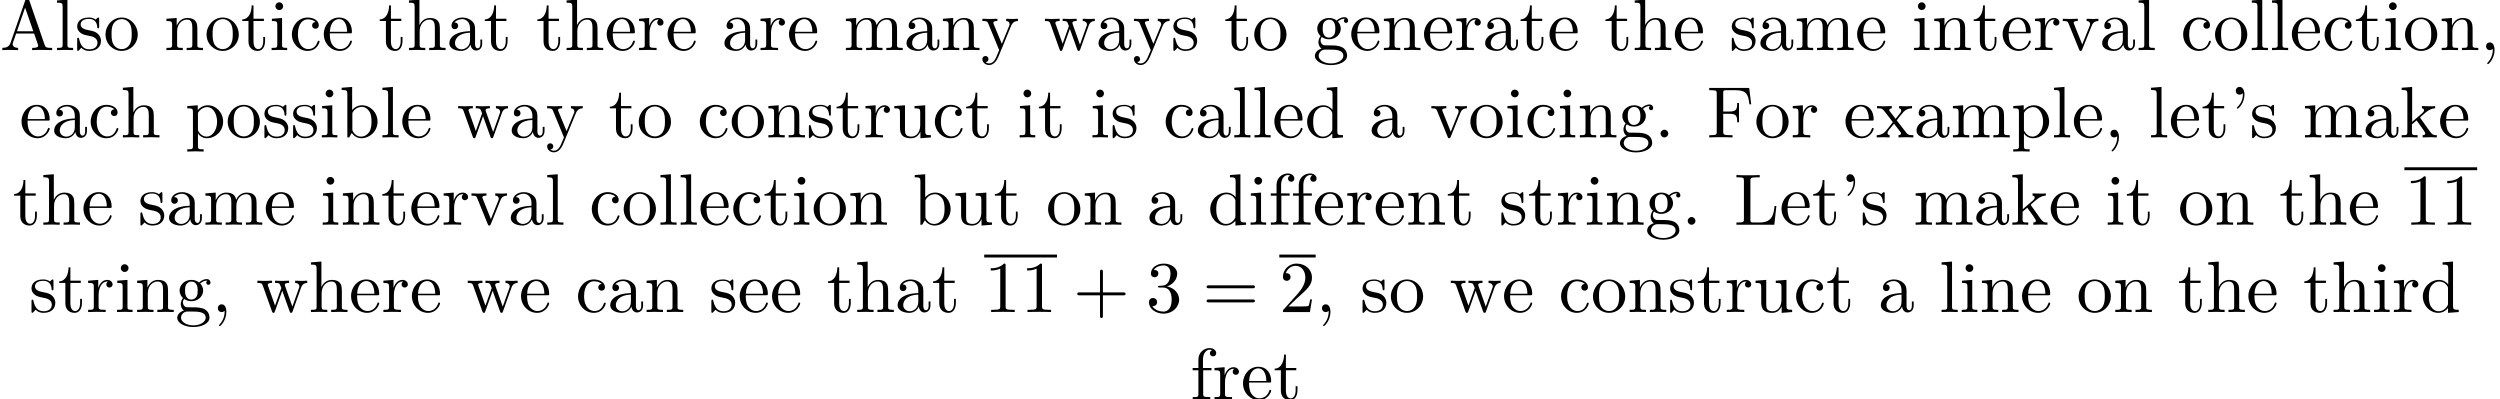 <?xml version='1.0' encoding='UTF-8'?>
<!-- This file was generated by dvisvgm 2.11.1 -->
<svg version='1.1' xmlns='http://www.w3.org/2000/svg' xmlns:xlink='http://www.w3.org/1999/xlink' width='342.329pt' height='54.684pt' viewBox='1.384 -54.684 342.329 54.684'>
<defs>
<path id='g0-43' d='M7.183-2.491C7.183-2.69 6.994-2.69 6.854-2.69H4.075V-5.479C4.075-5.619 4.075-5.808 3.875-5.808S3.676-5.619 3.676-5.479V-2.69H.887C.747-2.69 .558-2.69 .558-2.491S.747-2.291 .887-2.291H3.676V.498C3.676 .638 3.676 .827 3.875 .827S4.075 .638 4.075 .498V-2.291H6.854C6.994-2.291 7.183-2.291 7.183-2.491Z'/>
<path id='g0-49' d='M4.174 0V-.309H3.856C2.959-.309 2.929-.418 2.929-.787V-6.376C2.929-6.615 2.929-6.635 2.7-6.635C2.082-5.998 1.205-5.998 .887-5.998V-5.689C1.086-5.689 1.674-5.689 2.192-5.948V-.787C2.192-.428 2.162-.309 1.265-.309H.946V0C1.295-.03 2.162-.03 2.56-.03S3.826-.03 4.174 0Z'/>
<path id='g0-50' d='M4.473-1.733H4.224C4.174-1.435 4.105-.996 4.005-.847C3.935-.767 3.278-.767 3.059-.767H1.265L2.321-1.793C3.875-3.168 4.473-3.706 4.473-4.702C4.473-5.838 3.577-6.635 2.361-6.635C1.235-6.635 .498-5.719 .498-4.832C.498-4.274 .996-4.274 1.026-4.274C1.196-4.274 1.544-4.394 1.544-4.802C1.544-5.061 1.365-5.32 1.016-5.32C.936-5.32 .917-5.32 .887-5.31C1.116-5.958 1.654-6.326 2.232-6.326C3.138-6.326 3.567-5.519 3.567-4.702C3.567-3.905 3.068-3.118 2.521-2.501L.608-.369C.498-.259 .498-.239 .498 0H4.194L4.473-1.733Z'/>
<path id='g0-51' d='M4.553-1.704C4.553-2.521 3.925-3.298 2.889-3.507C3.706-3.776 4.284-4.473 4.284-5.26C4.284-6.077 3.407-6.635 2.451-6.635C1.445-6.635 .687-6.037 .687-5.28C.687-4.951 .907-4.762 1.196-4.762C1.504-4.762 1.704-4.981 1.704-5.27C1.704-5.768 1.235-5.768 1.086-5.768C1.395-6.257 2.052-6.386 2.411-6.386C2.819-6.386 3.367-6.167 3.367-5.27C3.367-5.151 3.347-4.573 3.088-4.134C2.79-3.656 2.451-3.626 2.202-3.616C2.122-3.606 1.883-3.587 1.813-3.587C1.733-3.577 1.664-3.567 1.664-3.467C1.664-3.357 1.733-3.357 1.903-3.357H2.341C3.158-3.357 3.527-2.68 3.527-1.704C3.527-.349 2.839-.06 2.401-.06C1.973-.06 1.225-.229 .877-.817C1.225-.767 1.534-.986 1.534-1.365C1.534-1.724 1.265-1.923 .976-1.923C.737-1.923 .418-1.783 .418-1.345C.418-.438 1.345 .219 2.431 .219C3.646 .219 4.553-.687 4.553-1.704Z'/>
<path id='g0-61' d='M7.183-3.457C7.183-3.656 6.994-3.656 6.854-3.656H.887C.747-3.656 .558-3.656 .558-3.457S.747-3.258 .897-3.258H6.844C6.994-3.258 7.183-3.258 7.183-3.457ZM7.183-1.524C7.183-1.724 6.994-1.724 6.844-1.724H.897C.747-1.724 .558-1.724 .558-1.524S.747-1.325 .887-1.325H6.854C6.994-1.325 7.183-1.325 7.183-1.524Z'/>
<path id='g1-39' d='M2.052-5.868C2.052-6.466 1.813-6.914 1.385-6.914C1.036-6.914 .857-6.645 .857-6.386S1.026-5.858 1.385-5.858C1.584-5.858 1.724-5.958 1.783-6.017C1.793-6.037 1.813-6.047 1.813-6.047S1.833-5.908 1.833-5.868C1.833-5.549 1.763-4.832 1.136-4.214C1.016-4.095 1.016-4.075 1.016-4.045C1.016-3.975 1.066-3.935 1.116-3.935C1.225-3.935 2.052-4.692 2.052-5.868Z'/>
<path id='g1-44' d='M2.022-.01C2.022-.648 1.783-1.056 1.385-1.056C1.036-1.056 .857-.787 .857-.528S1.026 0 1.385 0C1.534 0 1.674-.06 1.783-.159C1.803 .628 1.524 1.235 1.086 1.704C1.026 1.763 1.016 1.773 1.016 1.813C1.016 1.883 1.066 1.923 1.116 1.923C1.235 1.923 2.022 1.136 2.022-.01Z'/>
<path id='g1-46' d='M1.913-.528C1.913-.817 1.674-1.056 1.385-1.056S.857-.817 .857-.528S1.096 0 1.385 0S1.913-.239 1.913-.528Z'/>
<path id='g1-65' d='M7.143 0V-.309H6.964C6.366-.309 6.227-.379 6.117-.707L3.965-6.934C3.915-7.064 3.895-7.133 3.736-7.133S3.547-7.073 3.497-6.934L1.435-.976C1.255-.468 .857-.319 .319-.309V0L1.335-.03L2.481 0V-.309C1.983-.309 1.733-.558 1.733-.817C1.733-.847 1.743-.946 1.753-.966L2.212-2.271H4.672L5.2-.747C5.21-.707 5.23-.648 5.23-.608C5.23-.309 4.672-.309 4.403-.309V0C4.762-.03 5.46-.03 5.838-.03L7.143 0ZM4.563-2.58H2.321L3.437-5.818L4.563-2.58Z'/>
<path id='g1-70' d='M6.077-4.533L5.798-6.775H.329V-6.466H.568C1.335-6.466 1.355-6.356 1.355-5.998V-.777C1.355-.418 1.335-.309 .568-.309H.329V0C.677-.03 1.455-.03 1.843-.03C2.252-.03 3.158-.03 3.517 0V-.309H3.188C2.242-.309 2.242-.438 2.242-.787V-3.238H3.098C4.055-3.238 4.154-2.919 4.154-2.072H4.403V-4.712H4.154C4.154-3.875 4.055-3.547 3.098-3.547H2.242V-6.067C2.242-6.396 2.262-6.466 2.73-6.466H3.925C5.42-6.466 5.669-5.908 5.828-4.533H6.077Z'/>
<path id='g1-76' d='M5.798-2.57H5.549C5.44-1.554 5.3-.309 3.547-.309H2.73C2.262-.309 2.242-.379 2.242-.707V-6.017C2.242-6.356 2.242-6.496 3.188-6.496H3.517V-6.804C3.158-6.775 2.252-6.775 1.843-6.775C1.455-6.775 .677-6.775 .329-6.804V-6.496H.568C1.335-6.496 1.355-6.386 1.355-6.027V-.777C1.355-.418 1.335-.309 .568-.309H.329V0H5.519L5.798-2.57Z'/>
<path id='g1-97' d='M4.812-.887V-1.445H4.563V-.887C4.563-.309 4.314-.249 4.204-.249C3.875-.249 3.836-.697 3.836-.747V-2.74C3.836-3.158 3.836-3.547 3.477-3.915C3.088-4.304 2.59-4.463 2.112-4.463C1.295-4.463 .608-3.995 .608-3.337C.608-3.039 .807-2.869 1.066-2.869C1.345-2.869 1.524-3.068 1.524-3.328C1.524-3.447 1.474-3.776 1.016-3.786C1.285-4.134 1.773-4.244 2.092-4.244C2.58-4.244 3.148-3.856 3.148-2.969V-2.6C2.64-2.57 1.943-2.54 1.315-2.242C.568-1.903 .319-1.385 .319-.946C.319-.139 1.285 .11 1.913 .11C2.57 .11 3.029-.289 3.218-.757C3.258-.359 3.527 .06 3.995 .06C4.204 .06 4.812-.08 4.812-.887ZM3.148-1.395C3.148-.448 2.431-.11 1.983-.11C1.494-.11 1.086-.458 1.086-.956C1.086-1.504 1.504-2.331 3.148-2.391V-1.395Z'/>
<path id='g1-98' d='M5.191-2.152C5.191-3.417 4.214-4.403 3.078-4.403C2.301-4.403 1.873-3.935 1.714-3.756V-6.914L.279-6.804V-6.496C.976-6.496 1.056-6.426 1.056-5.938V0H1.305L1.664-.618C1.813-.389 2.232 .11 2.969 .11C4.154 .11 5.191-.867 5.191-2.152ZM4.364-2.162C4.364-1.793 4.344-1.196 4.055-.747C3.846-.438 3.467-.11 2.929-.11C2.481-.11 2.122-.349 1.883-.717C1.743-.927 1.743-.956 1.743-1.136V-3.188C1.743-3.377 1.743-3.387 1.853-3.547C2.242-4.105 2.79-4.184 3.029-4.184C3.477-4.184 3.836-3.925 4.075-3.547C4.334-3.138 4.364-2.57 4.364-2.162Z'/>
<path id='g1-99' d='M4.134-1.186C4.134-1.285 4.035-1.285 4.005-1.285C3.915-1.285 3.895-1.245 3.875-1.186C3.587-.259 2.939-.139 2.57-.139C2.042-.139 1.166-.568 1.166-2.172C1.166-3.796 1.983-4.214 2.511-4.214C2.6-4.214 3.228-4.204 3.577-3.846C3.168-3.816 3.108-3.517 3.108-3.387C3.108-3.128 3.288-2.929 3.567-2.929C3.826-2.929 4.025-3.098 4.025-3.397C4.025-4.075 3.268-4.463 2.501-4.463C1.255-4.463 .339-3.387 .339-2.152C.339-.877 1.325 .11 2.481 .11C3.816 .11 4.134-1.086 4.134-1.186Z'/>
<path id='g1-100' d='M5.25 0V-.309C4.553-.309 4.473-.379 4.473-.867V-6.914L3.039-6.804V-6.496C3.736-6.496 3.816-6.426 3.816-5.938V-3.786C3.527-4.144 3.098-4.403 2.56-4.403C1.385-4.403 .339-3.427 .339-2.142C.339-.877 1.315 .11 2.451 .11C3.088 .11 3.537-.229 3.786-.548V.11L5.25 0ZM3.786-1.176C3.786-.996 3.786-.976 3.676-.807C3.377-.329 2.929-.11 2.501-.11C2.052-.11 1.694-.369 1.455-.747C1.196-1.156 1.166-1.724 1.166-2.132C1.166-2.501 1.186-3.098 1.474-3.547C1.684-3.856 2.062-4.184 2.6-4.184C2.949-4.184 3.367-4.035 3.676-3.587C3.786-3.417 3.786-3.397 3.786-3.218V-1.176Z'/>
<path id='g1-101' d='M4.134-1.186C4.134-1.285 4.055-1.305 4.005-1.305C3.915-1.305 3.895-1.245 3.875-1.166C3.527-.139 2.63-.139 2.531-.139C2.032-.139 1.634-.438 1.405-.807C1.106-1.285 1.106-1.943 1.106-2.301H3.885C4.105-2.301 4.134-2.301 4.134-2.511C4.134-3.497 3.597-4.463 2.351-4.463C1.196-4.463 .279-3.437 .279-2.192C.279-.857 1.325 .11 2.471 .11C3.686 .11 4.134-.996 4.134-1.186ZM3.477-2.511H1.116C1.176-3.995 2.012-4.244 2.351-4.244C3.377-4.244 3.477-2.899 3.477-2.511Z'/>
<path id='g1-102' d='M3.557-6.326C3.557-6.695 3.188-7.024 2.66-7.024C1.963-7.024 1.116-6.496 1.116-5.44V-4.294H.329V-3.985H1.116V-.757C1.116-.309 1.006-.309 .339-.309V0L1.474-.03C1.873-.03 2.341-.03 2.74 0V-.309H2.531C1.793-.309 1.773-.418 1.773-.777V-3.985H2.909V-4.294H1.743V-5.45C1.743-6.326 2.222-6.804 2.66-6.804C2.69-6.804 2.839-6.804 2.989-6.735C2.869-6.695 2.69-6.565 2.69-6.316C2.69-6.087 2.849-5.888 3.118-5.888C3.407-5.888 3.557-6.087 3.557-6.326Z'/>
<path id='g1-103' d='M4.832-4.025C4.832-4.194 4.712-4.513 4.324-4.513C4.125-4.513 3.686-4.453 3.268-4.045C2.849-4.374 2.431-4.403 2.212-4.403C1.285-4.403 .598-3.716 .598-2.949C.598-2.511 .817-2.132 1.066-1.923C.936-1.773 .757-1.445 .757-1.096C.757-.787 .887-.408 1.196-.209C.598-.04 .279 .389 .279 .787C.279 1.504 1.265 2.052 2.481 2.052C3.656 2.052 4.692 1.544 4.692 .767C4.692 .418 4.553-.09 4.045-.369C3.517-.648 2.939-.648 2.331-.648C2.082-.648 1.654-.648 1.584-.658C1.265-.697 1.056-1.006 1.056-1.325C1.056-1.365 1.056-1.594 1.225-1.793C1.614-1.514 2.022-1.484 2.212-1.484C3.138-1.484 3.826-2.172 3.826-2.939C3.826-3.308 3.666-3.676 3.417-3.905C3.776-4.244 4.134-4.294 4.314-4.294C4.314-4.294 4.384-4.294 4.413-4.284C4.304-4.244 4.254-4.134 4.254-4.015C4.254-3.846 4.384-3.726 4.543-3.726C4.643-3.726 4.832-3.796 4.832-4.025ZM3.078-2.949C3.078-2.68 3.068-2.361 2.919-2.112C2.839-1.993 2.61-1.714 2.212-1.714C1.345-1.714 1.345-2.71 1.345-2.939C1.345-3.208 1.355-3.527 1.504-3.776C1.584-3.895 1.813-4.174 2.212-4.174C3.078-4.174 3.078-3.178 3.078-2.949ZM4.174 .787C4.174 1.325 3.467 1.823 2.491 1.823C1.484 1.823 .797 1.315 .797 .787C.797 .329 1.176-.04 1.614-.07H2.202C3.059-.07 4.174-.07 4.174 .787Z'/>
<path id='g1-104' d='M5.33 0V-.309C4.812-.309 4.563-.309 4.553-.608V-2.511C4.553-3.367 4.553-3.676 4.244-4.035C4.105-4.204 3.776-4.403 3.198-4.403C2.361-4.403 1.923-3.806 1.763-3.447H1.753V-6.914L.319-6.804V-6.496C1.016-6.496 1.096-6.426 1.096-5.938V-.757C1.096-.309 .986-.309 .319-.309V0L1.445-.03L2.56 0V-.309C1.893-.309 1.783-.309 1.783-.757V-2.59C1.783-3.626 2.491-4.184 3.128-4.184C3.756-4.184 3.866-3.646 3.866-3.078V-.757C3.866-.309 3.756-.309 3.088-.309V0L4.214-.03L5.33 0Z'/>
<path id='g1-105' d='M2.461 0V-.309C1.803-.309 1.763-.359 1.763-.747V-4.403L.369-4.294V-3.985C1.016-3.985 1.106-3.925 1.106-3.437V-.757C1.106-.309 .996-.309 .329-.309V0L1.425-.03C1.773-.03 2.122-.01 2.461 0ZM1.913-6.017C1.913-6.286 1.684-6.545 1.385-6.545C1.046-6.545 .847-6.267 .847-6.017C.847-5.748 1.076-5.489 1.375-5.489C1.714-5.489 1.913-5.768 1.913-6.017Z'/>
<path id='g1-107' d='M5.091 0V-.309C4.722-.309 4.503-.309 4.125-.837L2.859-2.62C2.849-2.64 2.8-2.7 2.8-2.73C2.8-2.77 3.507-3.367 3.606-3.447C4.234-3.955 4.653-3.975 4.862-3.985V-4.294C4.573-4.264 4.443-4.264 4.164-4.264C3.806-4.264 3.188-4.284 3.049-4.294V-3.985C3.238-3.975 3.337-3.866 3.337-3.736C3.337-3.537 3.198-3.417 3.118-3.347L1.714-2.132V-6.914L.279-6.804V-6.496C.976-6.496 1.056-6.426 1.056-5.938V-.757C1.056-.309 .946-.309 .279-.309V0L1.365-.03L2.461 0V-.309C1.793-.309 1.684-.309 1.684-.757V-1.783L2.321-2.331C3.088-1.275 3.507-.717 3.507-.538C3.507-.349 3.337-.309 3.148-.309V0L4.224-.03C4.513-.03 4.802-.02 5.091 0Z'/>
<path id='g1-108' d='M2.54 0V-.309C1.873-.309 1.763-.309 1.763-.757V-6.914L.329-6.804V-6.496C1.026-6.496 1.106-6.426 1.106-5.938V-.757C1.106-.309 .996-.309 .329-.309V0L1.435-.03L2.54 0Z'/>
<path id='g1-109' d='M8.1 0V-.309C7.582-.309 7.333-.309 7.323-.608V-2.511C7.323-3.367 7.323-3.676 7.014-4.035C6.874-4.204 6.545-4.403 5.968-4.403C5.131-4.403 4.692-3.806 4.523-3.427C4.384-4.294 3.646-4.403 3.198-4.403C2.471-4.403 2.002-3.975 1.724-3.357V-4.403L.319-4.294V-3.985C1.016-3.985 1.096-3.915 1.096-3.427V-.757C1.096-.309 .986-.309 .319-.309V0L1.445-.03L2.56 0V-.309C1.893-.309 1.783-.309 1.783-.757V-2.59C1.783-3.626 2.491-4.184 3.128-4.184C3.756-4.184 3.866-3.646 3.866-3.078V-.757C3.866-.309 3.756-.309 3.088-.309V0L4.214-.03L5.33 0V-.309C4.663-.309 4.553-.309 4.553-.757V-2.59C4.553-3.626 5.26-4.184 5.898-4.184C6.526-4.184 6.635-3.646 6.635-3.078V-.757C6.635-.309 6.526-.309 5.858-.309V0L6.984-.03L8.1 0Z'/>
<path id='g1-110' d='M5.33 0V-.309C4.812-.309 4.563-.309 4.553-.608V-2.511C4.553-3.367 4.553-3.676 4.244-4.035C4.105-4.204 3.776-4.403 3.198-4.403C2.471-4.403 2.002-3.975 1.724-3.357V-4.403L.319-4.294V-3.985C1.016-3.985 1.096-3.915 1.096-3.427V-.757C1.096-.309 .986-.309 .319-.309V0L1.445-.03L2.56 0V-.309C1.893-.309 1.783-.309 1.783-.757V-2.59C1.783-3.626 2.491-4.184 3.128-4.184C3.756-4.184 3.866-3.646 3.866-3.078V-.757C3.866-.309 3.756-.309 3.088-.309V0L4.214-.03L5.33 0Z'/>
<path id='g1-111' d='M4.692-2.132C4.692-3.407 3.696-4.463 2.491-4.463C1.245-4.463 .279-3.377 .279-2.132C.279-.847 1.315 .11 2.481 .11C3.686 .11 4.692-.867 4.692-2.132ZM3.866-2.212C3.866-1.853 3.866-1.315 3.646-.877C3.427-.428 2.989-.139 2.491-.139C2.062-.139 1.624-.349 1.355-.807C1.106-1.245 1.106-1.853 1.106-2.212C1.106-2.6 1.106-3.138 1.345-3.577C1.614-4.035 2.082-4.244 2.481-4.244C2.919-4.244 3.347-4.025 3.606-3.597S3.866-2.59 3.866-2.212Z'/>
<path id='g1-112' d='M5.191-2.152C5.191-3.417 4.224-4.403 3.108-4.403C2.331-4.403 1.913-3.965 1.714-3.746V-4.403L.279-4.294V-3.985C.986-3.985 1.056-3.925 1.056-3.487V1.176C1.056 1.624 .946 1.624 .279 1.624V1.933L1.395 1.903L2.521 1.933V1.624C1.853 1.624 1.743 1.624 1.743 1.176V-.498V-.588C1.793-.428 2.212 .11 2.969 .11C4.154 .11 5.191-.867 5.191-2.152ZM4.364-2.152C4.364-.946 3.666-.11 2.929-.11C2.531-.11 2.152-.309 1.883-.717C1.743-.927 1.743-.936 1.743-1.136V-3.357C2.032-3.866 2.521-4.154 3.029-4.154C3.756-4.154 4.364-3.278 4.364-2.152Z'/>
<path id='g1-114' d='M3.626-3.796C3.626-4.115 3.318-4.403 2.889-4.403C2.162-4.403 1.803-3.736 1.664-3.308V-4.403L.279-4.294V-3.985C.976-3.985 1.056-3.915 1.056-3.427V-.757C1.056-.309 .946-.309 .279-.309V0L1.415-.03C1.813-.03 2.281-.03 2.68 0V-.309H2.471C1.733-.309 1.714-.418 1.714-.777V-2.311C1.714-3.298 2.132-4.184 2.889-4.184C2.959-4.184 2.979-4.184 2.999-4.174C2.969-4.164 2.77-4.045 2.77-3.786C2.77-3.507 2.979-3.357 3.198-3.357C3.377-3.357 3.626-3.477 3.626-3.796Z'/>
<path id='g1-115' d='M3.587-1.275C3.587-1.803 3.288-2.102 3.168-2.222C2.839-2.54 2.451-2.62 2.032-2.7C1.474-2.809 .807-2.939 .807-3.517C.807-3.866 1.066-4.274 1.923-4.274C3.019-4.274 3.068-3.377 3.088-3.068C3.098-2.979 3.208-2.979 3.208-2.979C3.337-2.979 3.337-3.029 3.337-3.218V-4.224C3.337-4.394 3.337-4.463 3.228-4.463C3.178-4.463 3.158-4.463 3.029-4.344C2.999-4.304 2.899-4.214 2.859-4.184C2.481-4.463 2.072-4.463 1.923-4.463C.707-4.463 .329-3.796 .329-3.238C.329-2.889 .488-2.61 .757-2.391C1.076-2.132 1.355-2.072 2.072-1.933C2.291-1.893 3.108-1.733 3.108-1.016C3.108-.508 2.76-.11 1.983-.11C1.146-.11 .787-.677 .598-1.524C.568-1.654 .558-1.694 .458-1.694C.329-1.694 .329-1.624 .329-1.445V-.13C.329 .04 .329 .11 .438 .11C.488 .11 .498 .1 .687-.09C.707-.11 .707-.13 .887-.319C1.325 .1 1.773 .11 1.983 .11C3.128 .11 3.587-.558 3.587-1.275Z'/>
<path id='g1-116' d='M3.308-1.235V-1.803H3.059V-1.255C3.059-.518 2.76-.139 2.391-.139C1.724-.139 1.724-1.046 1.724-1.215V-3.985H3.148V-4.294H1.724V-6.127H1.474C1.465-5.31 1.166-4.244 .189-4.204V-3.985H1.036V-1.235C1.036-.01 1.963 .11 2.321 .11C3.029 .11 3.308-.598 3.308-1.235Z'/>
<path id='g1-117' d='M5.33 0V-.309C4.633-.309 4.553-.379 4.553-.867V-4.403L3.088-4.294V-3.985C3.786-3.985 3.866-3.915 3.866-3.427V-1.654C3.866-.787 3.387-.11 2.66-.11C1.823-.11 1.783-.578 1.783-1.096V-4.403L.319-4.294V-3.985C1.096-3.985 1.096-3.955 1.096-3.068V-1.574C1.096-.797 1.096 .11 2.61 .11C3.168 .11 3.606-.169 3.895-.787V.11L5.33 0Z'/>
<path id='g1-118' d='M5.061-3.985V-4.294C4.832-4.274 4.543-4.264 4.314-4.264L3.447-4.294V-3.985C3.816-3.975 3.925-3.746 3.925-3.557C3.925-3.467 3.905-3.427 3.866-3.318L2.849-.777L1.733-3.557C1.674-3.686 1.674-3.726 1.674-3.726C1.674-3.985 2.062-3.985 2.242-3.985V-4.294L1.156-4.264C.887-4.264 .488-4.274 .189-4.294V-3.985C.817-3.985 .857-3.925 .986-3.616L2.421-.08C2.481 .06 2.501 .11 2.63 .11S2.8 .02 2.839-.08L4.144-3.318C4.234-3.547 4.403-3.975 5.061-3.985Z'/>
<path id='g1-119' d='M7.004-3.985V-4.294C6.785-4.274 6.496-4.264 6.276-4.264L5.35-4.294V-3.985C5.709-3.975 5.928-3.796 5.928-3.507C5.928-3.447 5.928-3.427 5.878-3.298L4.971-.747L3.985-3.527C3.945-3.646 3.935-3.666 3.935-3.716C3.935-3.985 4.324-3.985 4.523-3.985V-4.294L3.487-4.264C3.188-4.264 2.899-4.274 2.6-4.294V-3.985C2.969-3.985 3.128-3.965 3.228-3.836C3.278-3.776 3.387-3.477 3.457-3.288L2.6-.877L1.654-3.537C1.604-3.656 1.604-3.676 1.604-3.716C1.604-3.985 1.993-3.985 2.192-3.985V-4.294L1.106-4.264L.179-4.294V-3.985C.677-3.985 .797-3.955 .917-3.636L2.172-.11C2.222 .03 2.252 .11 2.381 .11S2.531 .05 2.58-.09L3.587-2.909L4.603-.08C4.643 .03 4.672 .11 4.802 .11S4.961 .02 5.001-.08L6.167-3.347C6.346-3.846 6.655-3.975 7.004-3.985Z'/>
<path id='g1-120' d='M5.141 0V-.309C4.603-.309 4.423-.329 4.194-.618L2.859-2.341C3.158-2.72 3.537-3.208 3.776-3.467C4.085-3.826 4.493-3.975 4.961-3.985V-4.294C4.702-4.274 4.403-4.264 4.144-4.264C3.846-4.264 3.318-4.284 3.188-4.294V-3.985C3.397-3.965 3.477-3.836 3.477-3.676S3.377-3.387 3.328-3.328L2.71-2.55L1.933-3.557C1.843-3.656 1.843-3.676 1.843-3.736C1.843-3.885 1.993-3.975 2.192-3.985V-4.294L1.116-4.264C.907-4.264 .438-4.274 .169-4.294V-3.985C.867-3.985 .877-3.975 1.345-3.377L2.331-2.092C1.863-1.494 1.863-1.474 1.395-.907C.917-.329 .329-.309 .12-.309V0C.379-.02 .687-.03 .946-.03L1.893 0V-.309C1.674-.339 1.604-.468 1.604-.618C1.604-.837 1.893-1.166 2.501-1.883L3.258-.887C3.337-.777 3.467-.618 3.467-.558C3.467-.468 3.377-.319 3.108-.309V0L4.184-.03C4.453-.03 4.842-.02 5.141 0Z'/>
<path id='g1-121' d='M5.061-3.985V-4.294C4.832-4.274 4.543-4.264 4.314-4.264L3.447-4.294V-3.985C3.756-3.975 3.915-3.806 3.915-3.557C3.915-3.457 3.905-3.437 3.856-3.318L2.849-.867L1.743-3.547C1.704-3.646 1.684-3.686 1.684-3.726C1.684-3.985 2.052-3.985 2.242-3.985V-4.294L1.156-4.264C.887-4.264 .488-4.274 .189-4.294V-3.985C.667-3.985 .857-3.985 .996-3.636L2.491 0L2.242 .588C2.022 1.136 1.743 1.823 1.106 1.823C1.056 1.823 .827 1.823 .638 1.644C.946 1.604 1.026 1.385 1.026 1.225C1.026 .966 .837 .807 .608 .807C.408 .807 .189 .936 .189 1.235C.189 1.684 .608 2.042 1.106 2.042C1.733 2.042 2.142 1.474 2.381 .907L4.134-3.347C4.394-3.975 4.902-3.985 5.061-3.985Z'/>
</defs>
<g id='page1'>
<use x='1.384' y='-47.821' xlink:href='#g1-65'/>
<use x='8.856' y='-47.821' xlink:href='#g1-108'/>
<use x='11.623' y='-47.821' xlink:href='#g1-115'/>
<use x='15.553' y='-47.821' xlink:href='#g1-111'/>
<use x='23.855' y='-47.821' xlink:href='#g1-110'/>
<use x='29.39' y='-47.821' xlink:href='#g1-111'/>
<use x='34.371' y='-47.821' xlink:href='#g1-116'/>
<use x='38.246' y='-47.821' xlink:href='#g1-105'/>
<use x='41.013' y='-47.821' xlink:href='#g1-99'/>
<use x='45.441' y='-47.821' xlink:href='#g1-101'/>
<use x='53.19' y='-47.821' xlink:href='#g1-116'/>
<use x='57.064' y='-47.821' xlink:href='#g1-104'/>
<use x='62.599' y='-47.821' xlink:href='#g1-97'/>
<use x='67.58' y='-47.821' xlink:href='#g1-116'/>
<use x='74.776' y='-47.821' xlink:href='#g1-116'/>
<use x='78.65' y='-47.821' xlink:href='#g1-104'/>
<use x='84.185' y='-47.821' xlink:href='#g1-101'/>
<use x='88.613' y='-47.821' xlink:href='#g1-114'/>
<use x='92.515' y='-47.821' xlink:href='#g1-101'/>
<use x='100.263' y='-47.821' xlink:href='#g1-97'/>
<use x='105.245' y='-47.821' xlink:href='#g1-114'/>
<use x='109.147' y='-47.821' xlink:href='#g1-101'/>
<use x='116.896' y='-47.821' xlink:href='#g1-109'/>
<use x='125.197' y='-47.821' xlink:href='#g1-97'/>
<use x='130.179' y='-47.821' xlink:href='#g1-110'/>
<use x='135.714' y='-47.821' xlink:href='#g1-121'/>
<use x='144.293' y='-47.821' xlink:href='#g1-119'/>
<use x='151.488' y='-47.821' xlink:href='#g1-97'/>
<use x='156.469' y='-47.821' xlink:href='#g1-121'/>
<use x='161.727' y='-47.821' xlink:href='#g1-115'/>
<use x='168.978' y='-47.821' xlink:href='#g1-116'/>
<use x='172.852' y='-47.821' xlink:href='#g1-111'/>
<use x='181.155' y='-47.821' xlink:href='#g1-103'/>
<use x='186.136' y='-47.821' xlink:href='#g1-101'/>
<use x='190.564' y='-47.821' xlink:href='#g1-110'/>
<use x='196.099' y='-47.821' xlink:href='#g1-101'/>
<use x='200.526' y='-47.821' xlink:href='#g1-114'/>
<use x='204.429' y='-47.821' xlink:href='#g1-97'/>
<use x='209.41' y='-47.821' xlink:href='#g1-116'/>
<use x='213.284' y='-47.821' xlink:href='#g1-101'/>
<use x='221.033' y='-47.821' xlink:href='#g1-116'/>
<use x='224.908' y='-47.821' xlink:href='#g1-104'/>
<use x='230.442' y='-47.821' xlink:href='#g1-101'/>
<use x='238.191' y='-47.821' xlink:href='#g1-115'/>
<use x='242.121' y='-47.821' xlink:href='#g1-97'/>
<use x='247.102' y='-47.821' xlink:href='#g1-109'/>
<use x='255.404' y='-47.821' xlink:href='#g1-101'/>
<use x='263.153' y='-47.821' xlink:href='#g1-105'/>
<use x='265.92' y='-47.821' xlink:href='#g1-110'/>
<use x='271.455' y='-47.821' xlink:href='#g1-116'/>
<use x='275.329' y='-47.821' xlink:href='#g1-101'/>
<use x='279.757' y='-47.821' xlink:href='#g1-114'/>
<use x='283.659' y='-47.821' xlink:href='#g1-118'/>
<use x='288.918' y='-47.821' xlink:href='#g1-97'/>
<use x='293.899' y='-47.821' xlink:href='#g1-108'/>
<use x='299.987' y='-47.821' xlink:href='#g1-99'/>
<use x='304.415' y='-47.821' xlink:href='#g1-111'/>
<use x='309.396' y='-47.821' xlink:href='#g1-108'/>
<use x='312.164' y='-47.821' xlink:href='#g1-108'/>
<use x='314.931' y='-47.821' xlink:href='#g1-101'/>
<use x='319.359' y='-47.821' xlink:href='#g1-99'/>
<use x='323.787' y='-47.821' xlink:href='#g1-116'/>
<use x='327.661' y='-47.821' xlink:href='#g1-105'/>
<use x='330.429' y='-47.821' xlink:href='#g1-111'/>
<use x='335.41' y='-47.821' xlink:href='#g1-110'/>
<use x='340.945' y='-47.821' xlink:href='#g1-44'/>
<use x='4.054' y='-35.866' xlink:href='#g1-101'/>
<use x='8.482' y='-35.866' xlink:href='#g1-97'/>
<use x='13.463' y='-35.866' xlink:href='#g1-99'/>
<use x='17.891' y='-35.866' xlink:href='#g1-104'/>
<use x='26.747' y='-35.866' xlink:href='#g1-112'/>
<use x='32.281' y='-35.866' xlink:href='#g1-111'/>
<use x='37.263' y='-35.866' xlink:href='#g1-115'/>
<use x='41.192' y='-35.866' xlink:href='#g1-115'/>
<use x='45.122' y='-35.866' xlink:href='#g1-105'/>
<use x='47.89' y='-35.866' xlink:href='#g1-98'/>
<use x='53.424' y='-35.866' xlink:href='#g1-108'/>
<use x='56.192' y='-35.866' xlink:href='#g1-101'/>
<use x='63.94' y='-35.866' xlink:href='#g1-119'/>
<use x='71.135' y='-35.866' xlink:href='#g1-97'/>
<use x='76.117' y='-35.866' xlink:href='#g1-121'/>
<use x='84.696' y='-35.866' xlink:href='#g1-116'/>
<use x='88.57' y='-35.866' xlink:href='#g1-111'/>
<use x='96.873' y='-35.866' xlink:href='#g1-99'/>
<use x='101.3' y='-35.866' xlink:href='#g1-111'/>
<use x='106.282' y='-35.866' xlink:href='#g1-110'/>
<use x='111.817' y='-35.866' xlink:href='#g1-115'/>
<use x='115.746' y='-35.866' xlink:href='#g1-116'/>
<use x='119.621' y='-35.866' xlink:href='#g1-114'/>
<use x='123.523' y='-35.866' xlink:href='#g1-117'/>
<use x='129.058' y='-35.866' xlink:href='#g1-99'/>
<use x='133.485' y='-35.866' xlink:href='#g1-116'/>
<use x='140.681' y='-35.866' xlink:href='#g1-105'/>
<use x='143.448' y='-35.866' xlink:href='#g1-116'/>
<use x='150.644' y='-35.866' xlink:href='#g1-105'/>
<use x='153.411' y='-35.866' xlink:href='#g1-115'/>
<use x='160.662' y='-35.866' xlink:href='#g1-99'/>
<use x='165.089' y='-35.866' xlink:href='#g1-97'/>
<use x='170.071' y='-35.866' xlink:href='#g1-108'/>
<use x='172.838' y='-35.866' xlink:href='#g1-108'/>
<use x='175.606' y='-35.866' xlink:href='#g1-101'/>
<use x='180.033' y='-35.866' xlink:href='#g1-100'/>
<use x='188.889' y='-35.866' xlink:href='#g1-97'/>
<use x='197.191' y='-35.866' xlink:href='#g1-118'/>
<use x='202.45' y='-35.866' xlink:href='#g1-111'/>
<use x='207.431' y='-35.866' xlink:href='#g1-105'/>
<use x='210.198' y='-35.866' xlink:href='#g1-99'/>
<use x='214.626' y='-35.866' xlink:href='#g1-105'/>
<use x='217.394' y='-35.866' xlink:href='#g1-110'/>
<use x='222.928' y='-35.866' xlink:href='#g1-103'/>
<use x='227.91' y='-35.866' xlink:href='#g1-46'/>
<use x='235.105' y='-35.866' xlink:href='#g1-70'/>
<use x='241.608' y='-35.866' xlink:href='#g1-111'/>
<use x='246.59' y='-35.866' xlink:href='#g1-114'/>
<use x='253.813' y='-35.866' xlink:href='#g1-101'/>
<use x='258.241' y='-35.866' xlink:href='#g1-120'/>
<use x='263.499' y='-35.866' xlink:href='#g1-97'/>
<use x='268.48' y='-35.866' xlink:href='#g1-109'/>
<use x='276.782' y='-35.866' xlink:href='#g1-112'/>
<use x='282.317' y='-35.866' xlink:href='#g1-108'/>
<use x='285.084' y='-35.866' xlink:href='#g1-101'/>
<use x='289.512' y='-35.866' xlink:href='#g1-44'/>
<use x='295.6' y='-35.866' xlink:href='#g1-108'/>
<use x='298.368' y='-35.866' xlink:href='#g1-101'/>
<use x='302.796' y='-35.866' xlink:href='#g1-116'/>
<use x='306.67' y='-35.866' xlink:href='#g1-39'/>
<use x='309.437' y='-35.866' xlink:href='#g1-115'/>
<use x='316.688' y='-35.866' xlink:href='#g1-109'/>
<use x='324.99' y='-35.866' xlink:href='#g1-97'/>
<use x='329.971' y='-35.866' xlink:href='#g1-107'/>
<use x='335.23' y='-35.866' xlink:href='#g1-101'/>
<use x='3.127' y='-23.91' xlink:href='#g1-116'/>
<use x='7.001' y='-23.91' xlink:href='#g1-104'/>
<use x='12.536' y='-23.91' xlink:href='#g1-101'/>
<use x='20.285' y='-23.91' xlink:href='#g1-115'/>
<use x='24.215' y='-23.91' xlink:href='#g1-97'/>
<use x='29.196' y='-23.91' xlink:href='#g1-109'/>
<use x='37.498' y='-23.91' xlink:href='#g1-101'/>
<use x='45.247' y='-23.91' xlink:href='#g1-105'/>
<use x='48.014' y='-23.91' xlink:href='#g1-110'/>
<use x='53.549' y='-23.91' xlink:href='#g1-116'/>
<use x='57.423' y='-23.91' xlink:href='#g1-101'/>
<use x='61.851' y='-23.91' xlink:href='#g1-114'/>
<use x='65.753' y='-23.91' xlink:href='#g1-118'/>
<use x='71.011' y='-23.91' xlink:href='#g1-97'/>
<use x='75.993' y='-23.91' xlink:href='#g1-108'/>
<use x='82.081' y='-23.91' xlink:href='#g1-99'/>
<use x='86.509' y='-23.91' xlink:href='#g1-111'/>
<use x='91.49' y='-23.91' xlink:href='#g1-108'/>
<use x='94.258' y='-23.91' xlink:href='#g1-108'/>
<use x='97.025' y='-23.91' xlink:href='#g1-101'/>
<use x='101.453' y='-23.91' xlink:href='#g1-99'/>
<use x='105.881' y='-23.91' xlink:href='#g1-116'/>
<use x='109.755' y='-23.91' xlink:href='#g1-105'/>
<use x='112.523' y='-23.91' xlink:href='#g1-111'/>
<use x='117.504' y='-23.91' xlink:href='#g1-110'/>
<use x='126.36' y='-23.91' xlink:href='#g1-98'/>
<use x='131.894' y='-23.91' xlink:href='#g1-117'/>
<use x='137.429' y='-23.91' xlink:href='#g1-116'/>
<use x='144.624' y='-23.91' xlink:href='#g1-111'/>
<use x='149.606' y='-23.91' xlink:href='#g1-110'/>
<use x='158.461' y='-23.91' xlink:href='#g1-97'/>
<use x='166.764' y='-23.91' xlink:href='#g1-100'/>
<use x='172.298' y='-23.91' xlink:href='#g1-105'/>
<use x='175.066' y='-23.91' xlink:href='#g1-102'/>
<use x='178.11' y='-23.91' xlink:href='#g1-102'/>
<use x='181.154' y='-23.91' xlink:href='#g1-101'/>
<use x='185.582' y='-23.91' xlink:href='#g1-114'/>
<use x='189.484' y='-23.91' xlink:href='#g1-101'/>
<use x='193.912' y='-23.91' xlink:href='#g1-110'/>
<use x='199.446' y='-23.91' xlink:href='#g1-116'/>
<use x='206.642' y='-23.91' xlink:href='#g1-115'/>
<use x='210.572' y='-23.91' xlink:href='#g1-116'/>
<use x='214.446' y='-23.91' xlink:href='#g1-114'/>
<use x='218.348' y='-23.91' xlink:href='#g1-105'/>
<use x='221.115' y='-23.91' xlink:href='#g1-110'/>
<use x='226.65' y='-23.91' xlink:href='#g1-103'/>
<use x='231.631' y='-23.91' xlink:href='#g1-46'/>
<use x='238.827' y='-23.91' xlink:href='#g1-76'/>
<use x='245.053' y='-23.91' xlink:href='#g1-101'/>
<use x='249.481' y='-23.91' xlink:href='#g1-116'/>
<use x='253.356' y='-23.91' xlink:href='#g1-39'/>
<use x='256.123' y='-23.91' xlink:href='#g1-115'/>
<use x='263.374' y='-23.91' xlink:href='#g1-109'/>
<use x='271.676' y='-23.91' xlink:href='#g1-97'/>
<use x='276.657' y='-23.91' xlink:href='#g1-107'/>
<use x='281.915' y='-23.91' xlink:href='#g1-101'/>
<use x='289.664' y='-23.91' xlink:href='#g1-105'/>
<use x='292.431' y='-23.91' xlink:href='#g1-116'/>
<use x='299.627' y='-23.91' xlink:href='#g1-111'/>
<use x='304.608' y='-23.91' xlink:href='#g1-110'/>
<use x='313.464' y='-23.91' xlink:href='#g1-116'/>
<use x='317.338' y='-23.91' xlink:href='#g1-104'/>
<use x='322.873' y='-23.91' xlink:href='#g1-101'/>
<rect x='330.622' y='-31.778' height='.398' width='9.963'/>
<use x='330.622' y='-23.91' xlink:href='#g0-49'/>
<use x='335.603' y='-23.91' xlink:href='#g0-49'/>
<use x='5.369' y='-11.955' xlink:href='#g1-115'/>
<use x='9.298' y='-11.955' xlink:href='#g1-116'/>
<use x='13.173' y='-11.955' xlink:href='#g1-114'/>
<use x='17.075' y='-11.955' xlink:href='#g1-105'/>
<use x='19.842' y='-11.955' xlink:href='#g1-110'/>
<use x='25.377' y='-11.955' xlink:href='#g1-103'/>
<use x='30.358' y='-11.955' xlink:href='#g1-44'/>
<use x='36.447' y='-11.955' xlink:href='#g1-119'/>
<use x='43.642' y='-11.955' xlink:href='#g1-104'/>
<use x='49.176' y='-11.955' xlink:href='#g1-101'/>
<use x='53.604' y='-11.955' xlink:href='#g1-114'/>
<use x='57.506' y='-11.955' xlink:href='#g1-101'/>
<use x='65.255' y='-11.955' xlink:href='#g1-119'/>
<use x='72.45' y='-11.955' xlink:href='#g1-101'/>
<use x='80.199' y='-11.955' xlink:href='#g1-99'/>
<use x='84.627' y='-11.955' xlink:href='#g1-97'/>
<use x='89.608' y='-11.955' xlink:href='#g1-110'/>
<use x='98.464' y='-11.955' xlink:href='#g1-115'/>
<use x='102.393' y='-11.955' xlink:href='#g1-101'/>
<use x='106.821' y='-11.955' xlink:href='#g1-101'/>
<use x='114.57' y='-11.955' xlink:href='#g1-116'/>
<use x='118.445' y='-11.955' xlink:href='#g1-104'/>
<use x='123.979' y='-11.955' xlink:href='#g1-97'/>
<use x='128.961' y='-11.955' xlink:href='#g1-116'/>
<rect x='136.156' y='-19.823' height='.398' width='9.963'/>
<use x='136.156' y='-11.955' xlink:href='#g0-49'/>
<use x='141.137' y='-11.955' xlink:href='#g0-49'/>
<use x='148.333' y='-11.955' xlink:href='#g0-43'/>
<use x='158.295' y='-11.955' xlink:href='#g0-51'/>
<use x='166.044' y='-11.955' xlink:href='#g0-61'/>
<rect x='176.56' y='-19.823' height='.398' width='4.981'/>
<use x='176.56' y='-11.955' xlink:href='#g0-50'/>
<use x='181.542' y='-11.955' xlink:href='#g1-44'/>
<use x='187.63' y='-11.955' xlink:href='#g1-115'/>
<use x='191.56' y='-11.955' xlink:href='#g1-111'/>
<use x='199.862' y='-11.955' xlink:href='#g1-119'/>
<use x='207.057' y='-11.955' xlink:href='#g1-101'/>
<use x='214.806' y='-11.955' xlink:href='#g1-99'/>
<use x='219.233' y='-11.955' xlink:href='#g1-111'/>
<use x='224.215' y='-11.955' xlink:href='#g1-110'/>
<use x='229.75' y='-11.955' xlink:href='#g1-115'/>
<use x='233.679' y='-11.955' xlink:href='#g1-116'/>
<use x='237.554' y='-11.955' xlink:href='#g1-114'/>
<use x='241.456' y='-11.955' xlink:href='#g1-117'/>
<use x='246.991' y='-11.955' xlink:href='#g1-99'/>
<use x='251.418' y='-11.955' xlink:href='#g1-116'/>
<use x='258.614' y='-11.955' xlink:href='#g1-97'/>
<use x='266.916' y='-11.955' xlink:href='#g1-108'/>
<use x='269.683' y='-11.955' xlink:href='#g1-105'/>
<use x='272.451' y='-11.955' xlink:href='#g1-110'/>
<use x='277.986' y='-11.955' xlink:href='#g1-101'/>
<use x='285.734' y='-11.955' xlink:href='#g1-111'/>
<use x='290.716' y='-11.955' xlink:href='#g1-110'/>
<use x='299.571' y='-11.955' xlink:href='#g1-116'/>
<use x='303.446' y='-11.955' xlink:href='#g1-104'/>
<use x='308.98' y='-11.955' xlink:href='#g1-101'/>
<use x='316.729' y='-11.955' xlink:href='#g1-116'/>
<use x='320.604' y='-11.955' xlink:href='#g1-104'/>
<use x='326.138' y='-11.955' xlink:href='#g1-105'/>
<use x='328.906' y='-11.955' xlink:href='#g1-114'/>
<use x='332.808' y='-11.955' xlink:href='#g1-100'/>
<use x='164.366' y='0' xlink:href='#g1-102'/>
<use x='167.41' y='0' xlink:href='#g1-114'/>
<use x='171.312' y='0' xlink:href='#g1-101'/>
<use x='175.74' y='0' xlink:href='#g1-116'/>
</g>
</svg>
